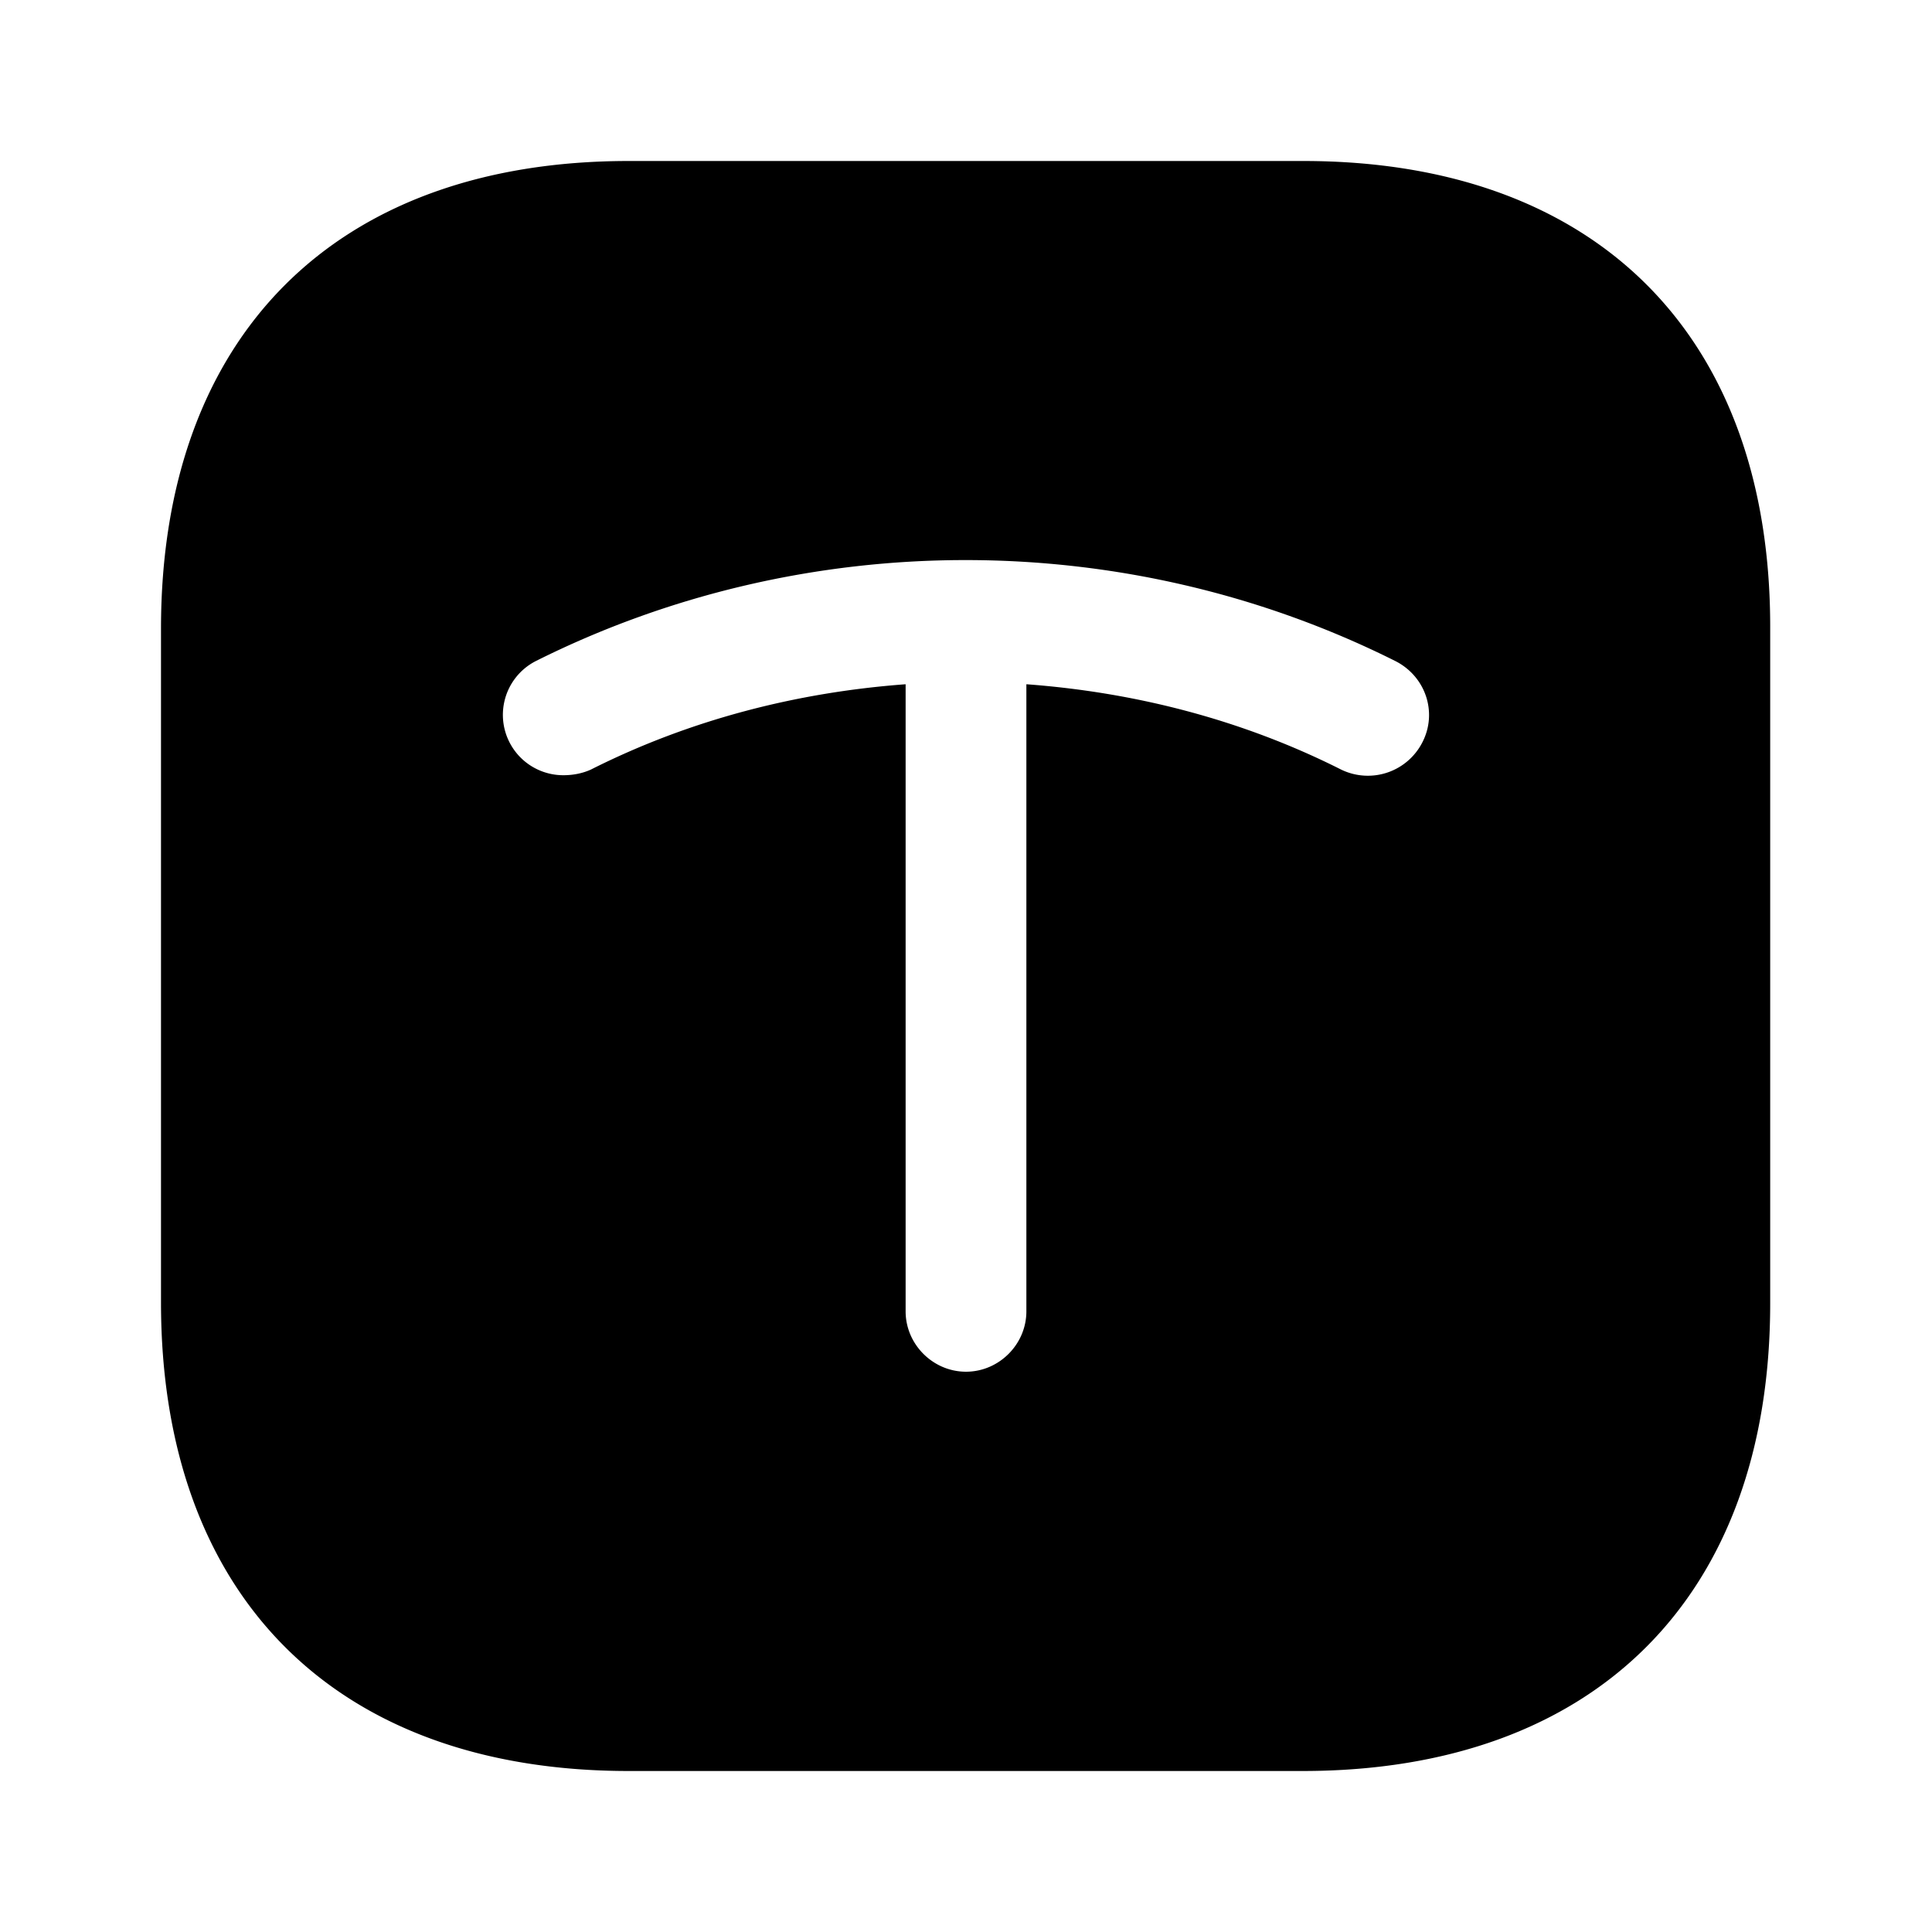 <svg viewBox="0 0 24 24" fill="none"><path fill="currentColor" d="M16.19 2H7.81C4.17 2 2 4.17 2 7.81v8.37C2 19.83 4.17 22 7.81 22h8.37c3.64 0 5.81-2.17 5.81-5.81V7.81C22 4.17 19.83 2 16.19 2Zm1.48 7.22a.76.76 0 0 1-1.01.34c-1.23-.62-2.56-.96-3.91-1.06v7.79c0 .41-.34.75-.75.75s-.75-.34-.75-.75V8.5c-1.35.1-2.68.44-3.91 1.06-.11.05-.23.07-.34.07a.75.75 0 0 1-.34-1.42c3.34-1.67 7.33-1.67 10.67 0 .38.19.53.64.34 1.01Z"/></svg>